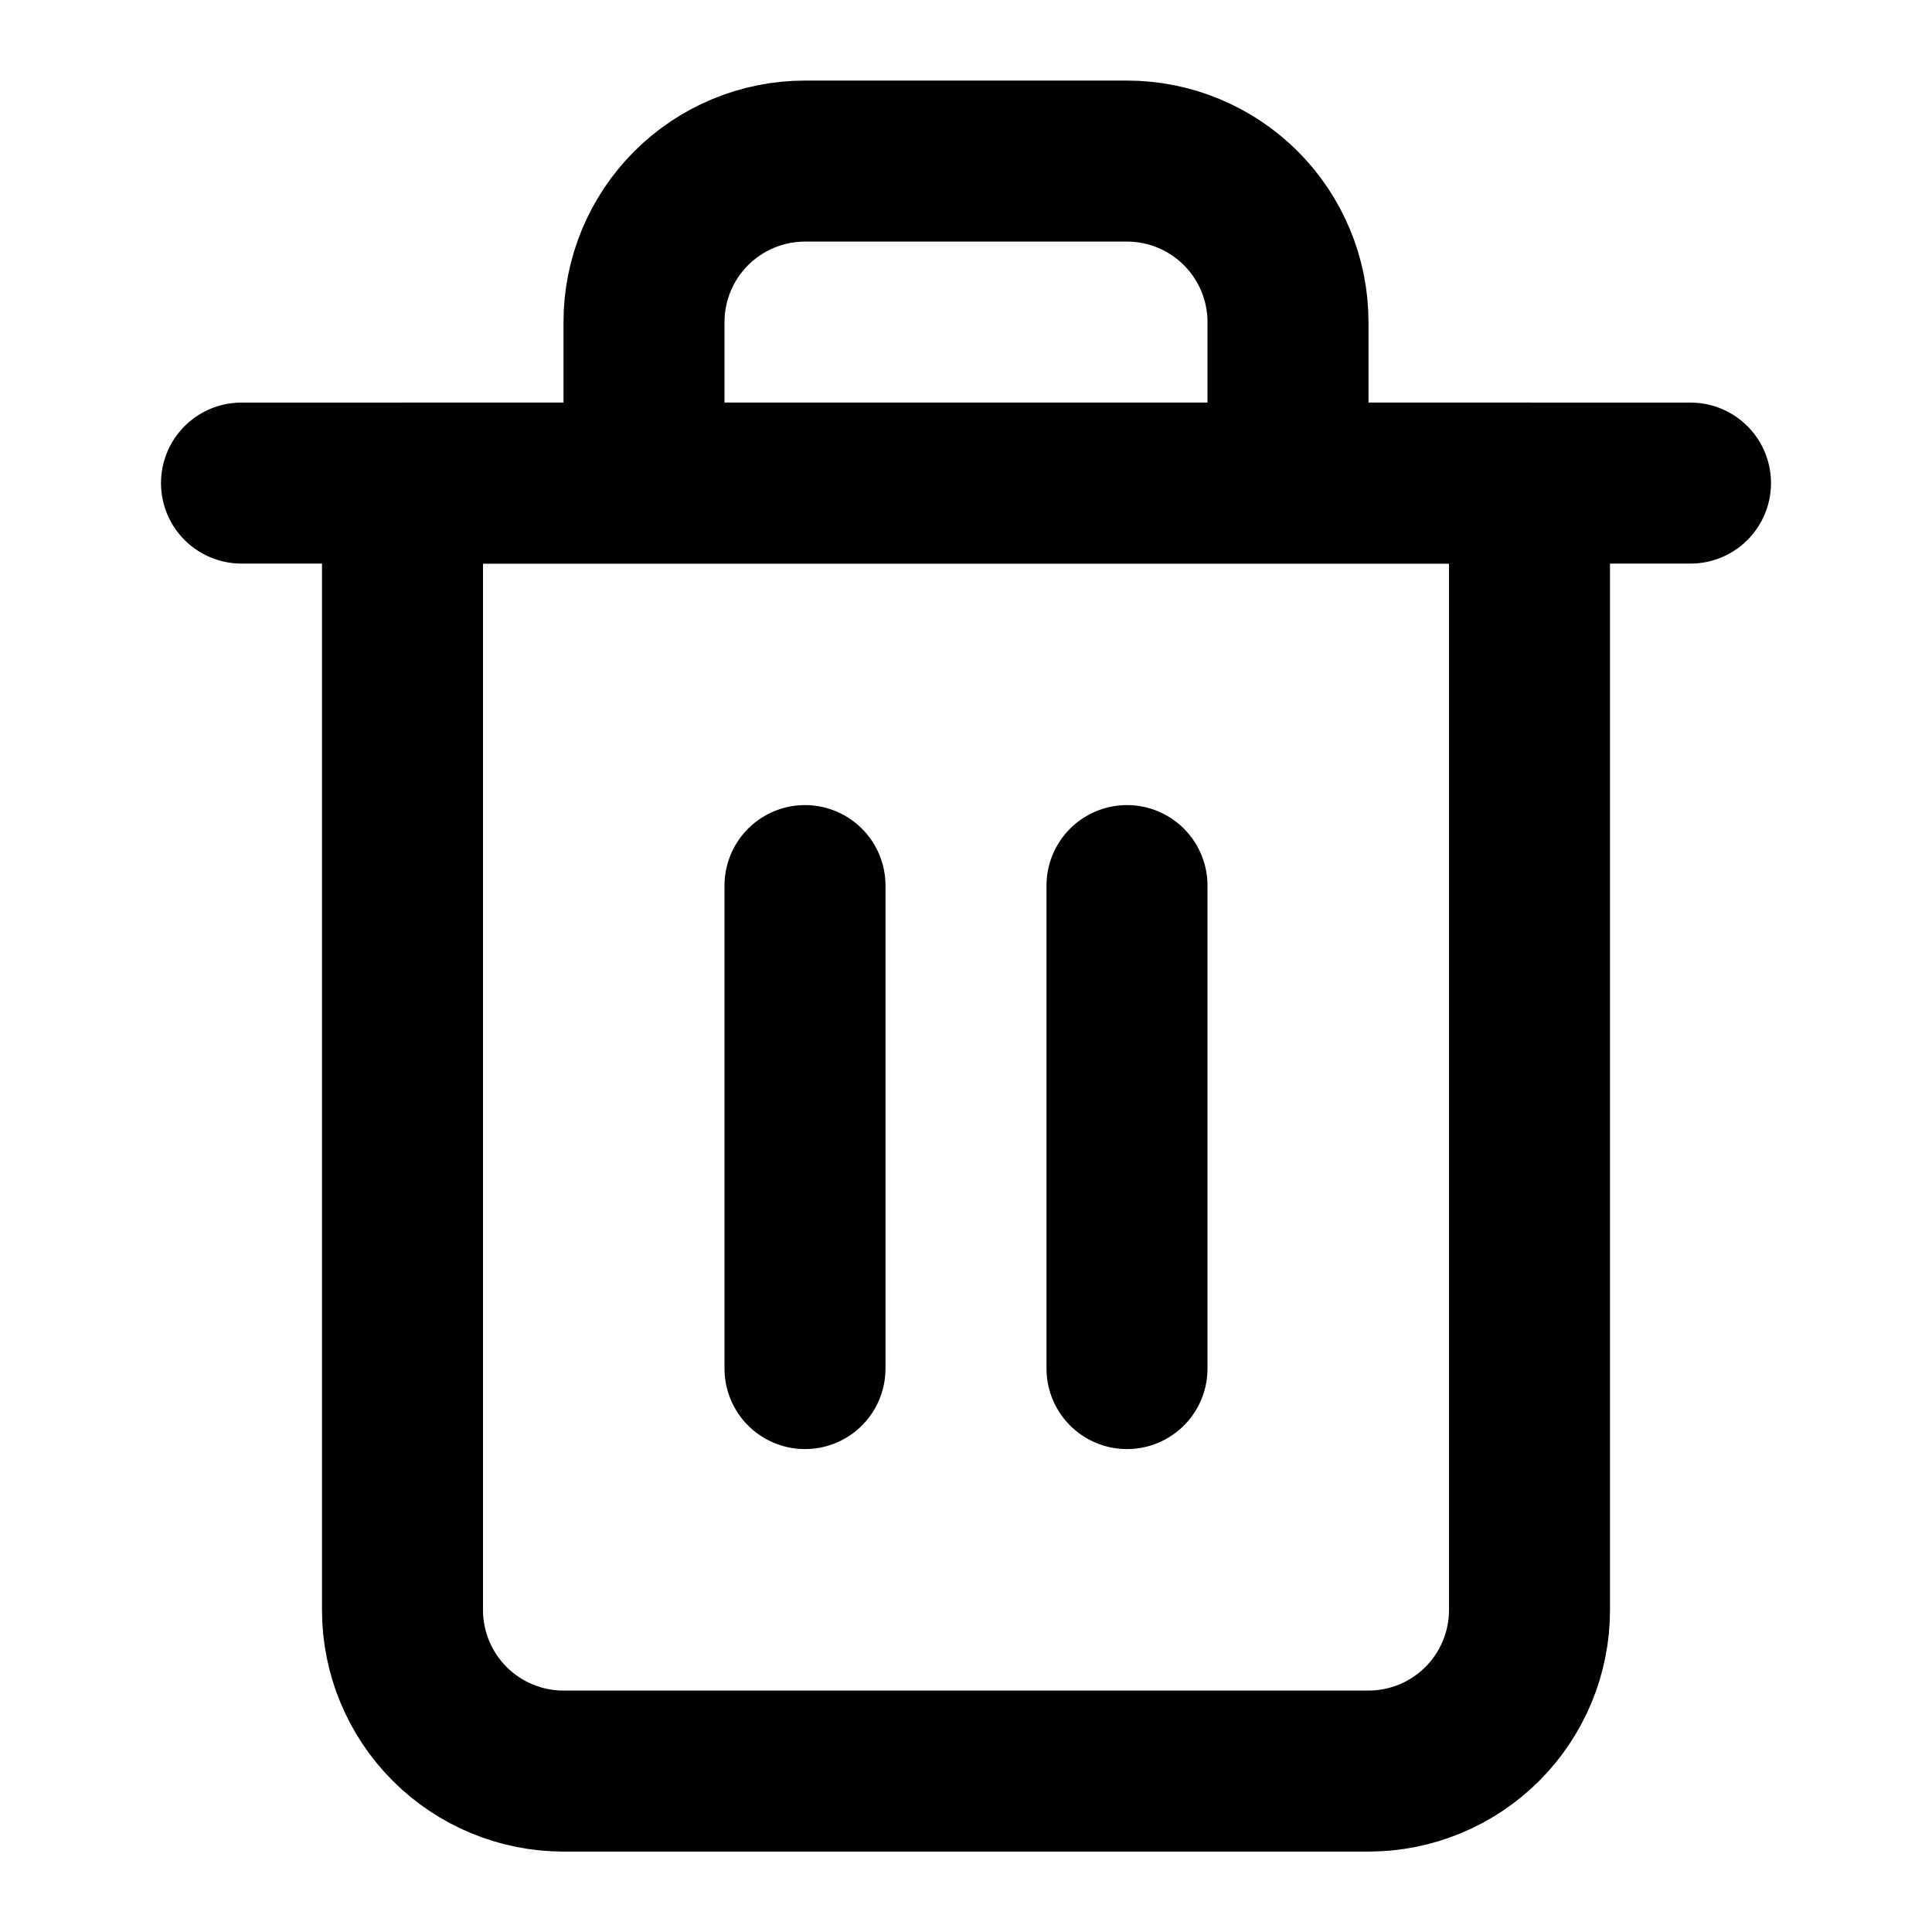 <svg width="24" height="24" viewBox="0 0 24 24" fill="none" xmlns="http://www.w3.org/2000/svg">
<path d="M3 6.001H21" stroke="currentColor" stroke-width="2" stroke-linecap="round" stroke-linejoin="round"/>
<path d="M8 6.001V4.001C8 3.471 8.211 2.962 8.586 2.587C8.961 2.212 9.47 2.001 10 2.001H14C14.53 2.001 15.039 2.212 15.414 2.587C15.789 2.962 16 3.471 16 4.001V6.001M19 6.001V20.001C19 20.531 18.789 21.04 18.414 21.415C18.039 21.79 17.53 22.001 17 22.001H7C6.47 22.001 5.961 21.79 5.586 21.415C5.211 21.04 5 20.531 5 20.001V6.001H19Z" stroke="currentColor" stroke-width="2" stroke-linecap="round" stroke-linejoin="round"/>
<path d="M10 11.001V17.001" stroke="currentColor" stroke-width="2" stroke-linecap="round" stroke-linejoin="round"/>
<path d="M14 11.001V17.001" stroke="currentColor" stroke-width="2" stroke-linecap="round" stroke-linejoin="round"/>
</svg>
